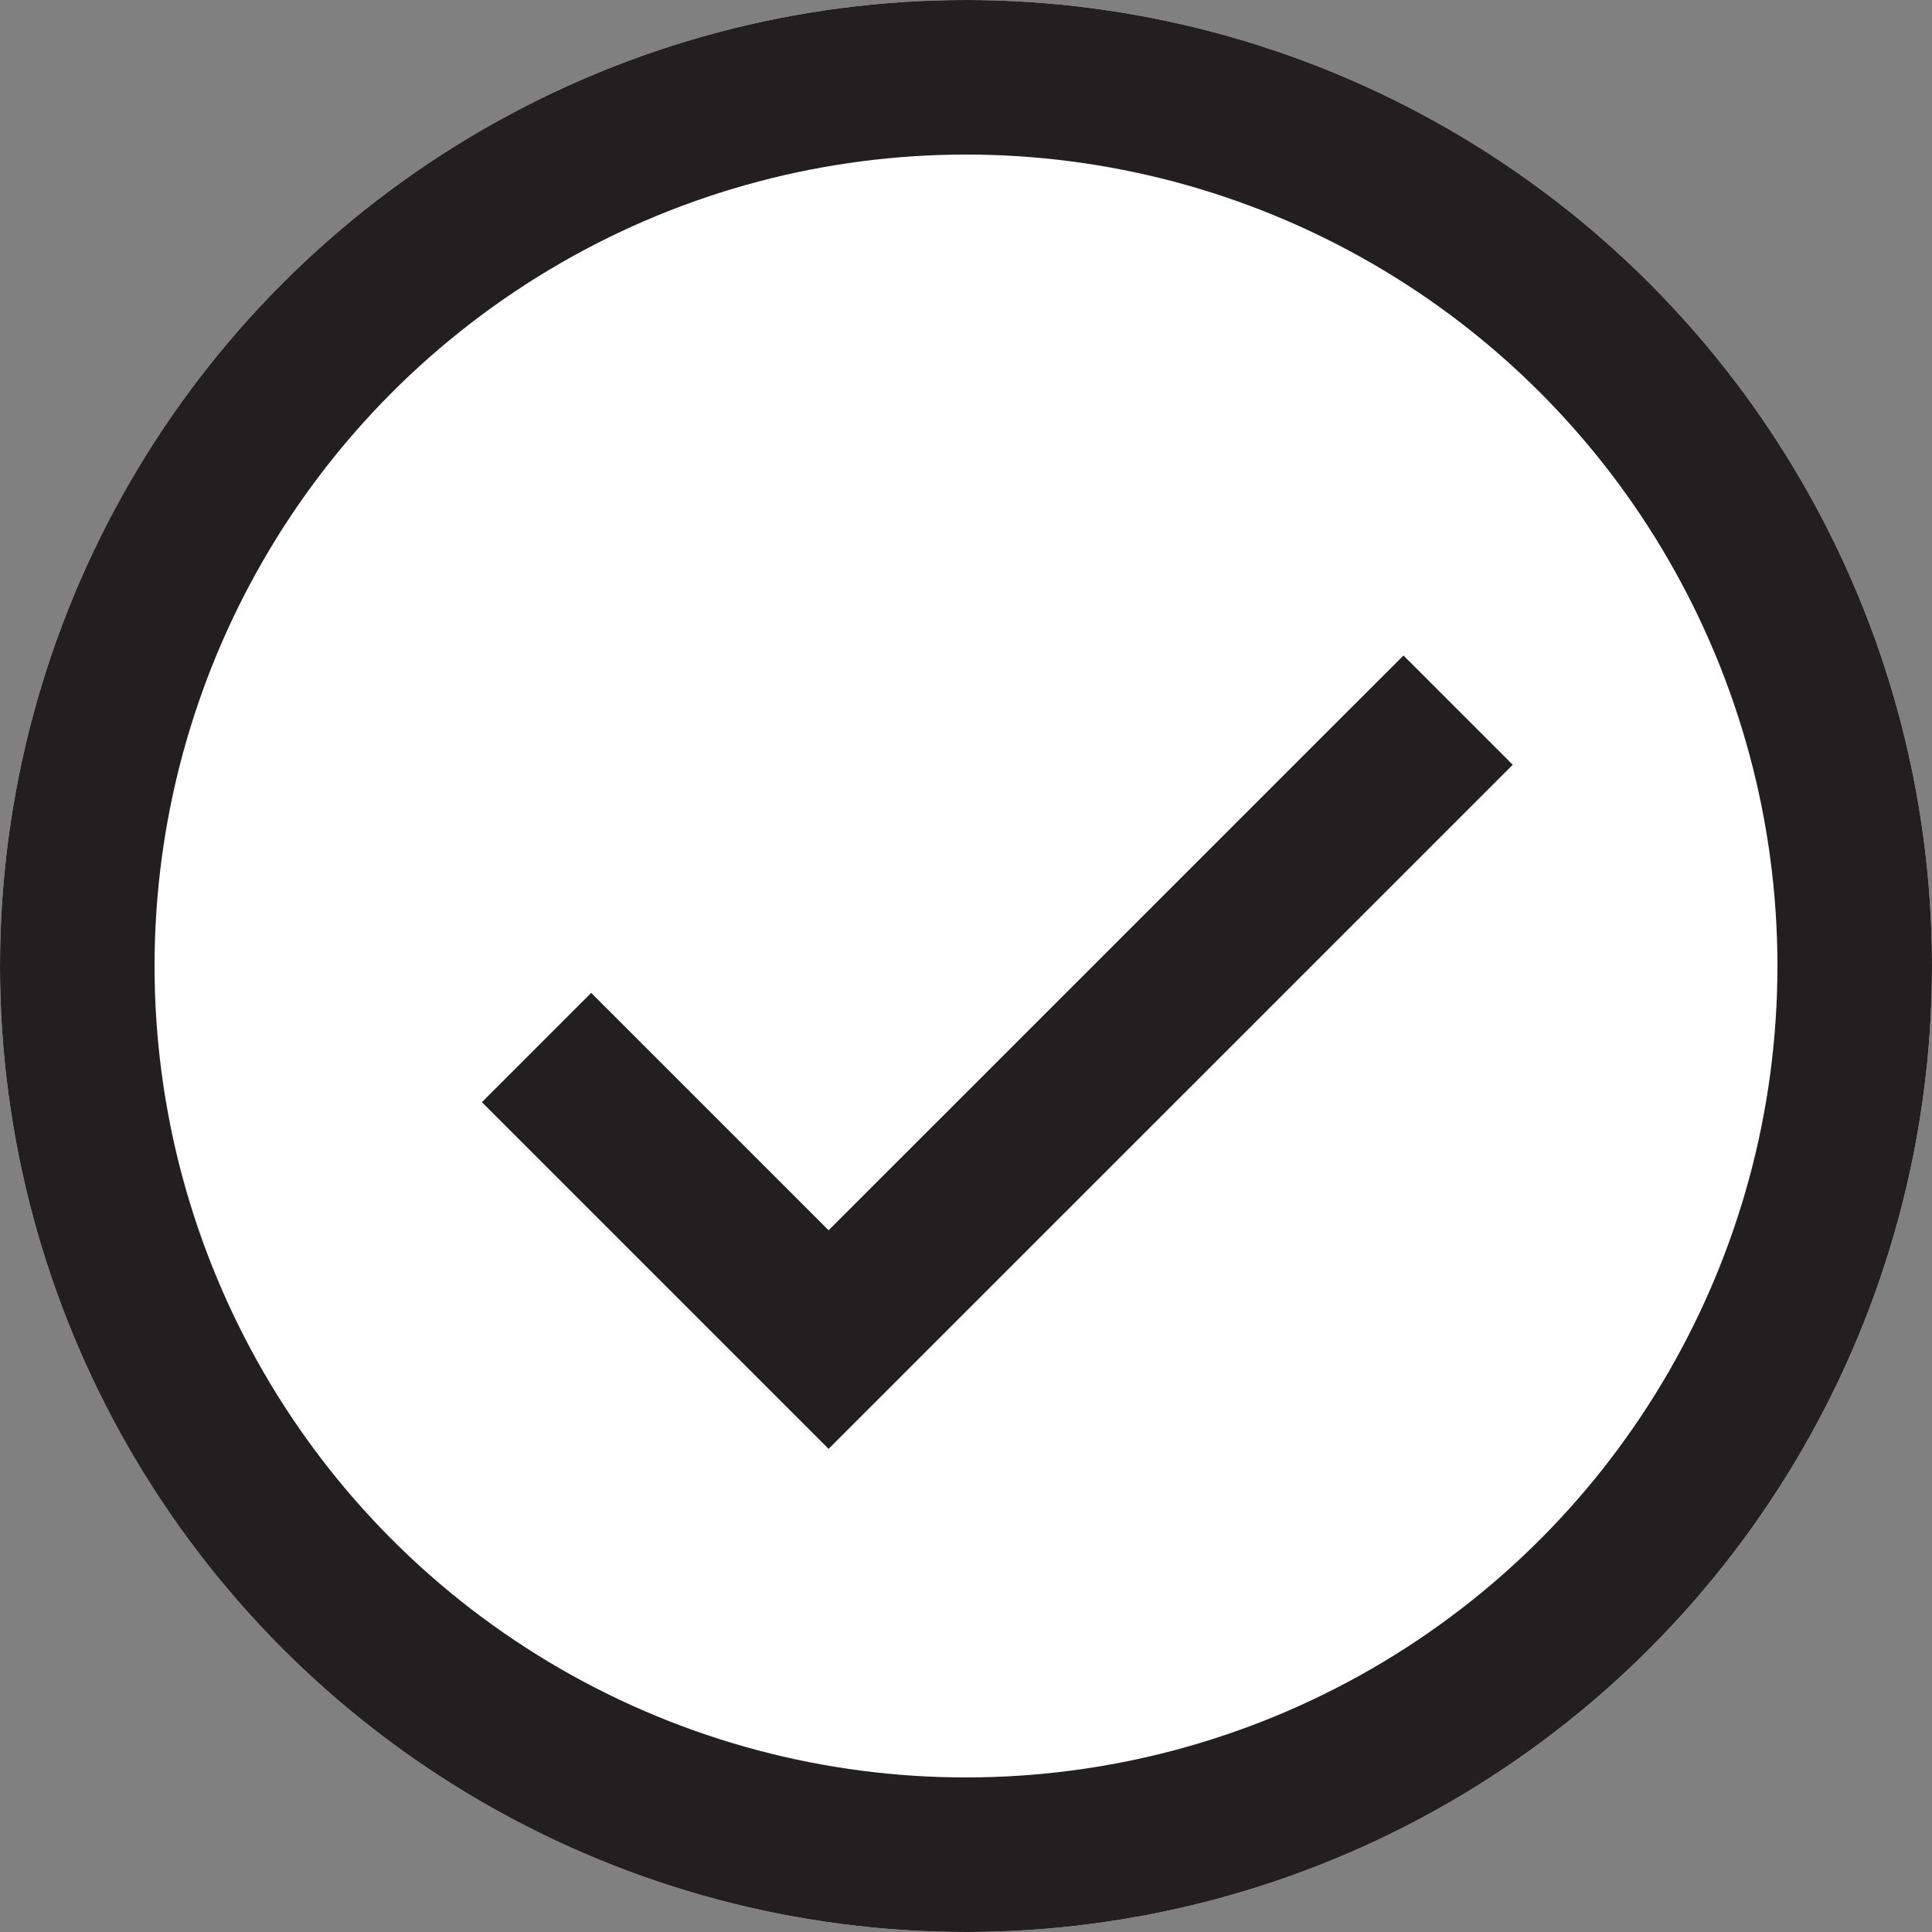 <svg xmlns="http://www.w3.org/2000/svg" width="25" height="25" viewBox="0 0 25 25">
  <rect x="0" y="0" width="25" height="25" fill="#808080" stroke="none"/>
  <g id="Group_3039" data-name="Group 3039" transform="translate(-373.058 -618.059)">
    <g id="Ellipse_744" data-name="Ellipse 744" transform="translate(373.058 618.059)" fill="#fff" stroke="#231f20" stroke-width="2">
      <circle cx="12.5" cy="12.5" r="12.5" stroke="none"/>
      <circle cx="12.5" cy="12.5" r="11.5" fill="none"/>
    </g>
    <g id="Group_2407" data-name="Group 2407" transform="translate(380.001 627.248)">
      <g id="Group_2404" data-name="Group 2404" transform="translate(0 0)">
        <path id="Path_1831" data-name="Path 1831" d="M37.29,44.566l3.779,3.779L49.215,40.2" transform="translate(-37.29 -40.2)" fill="none" stroke="#231f20" stroke-width="2"/>
      </g>
    </g>
  </g>
</svg>
